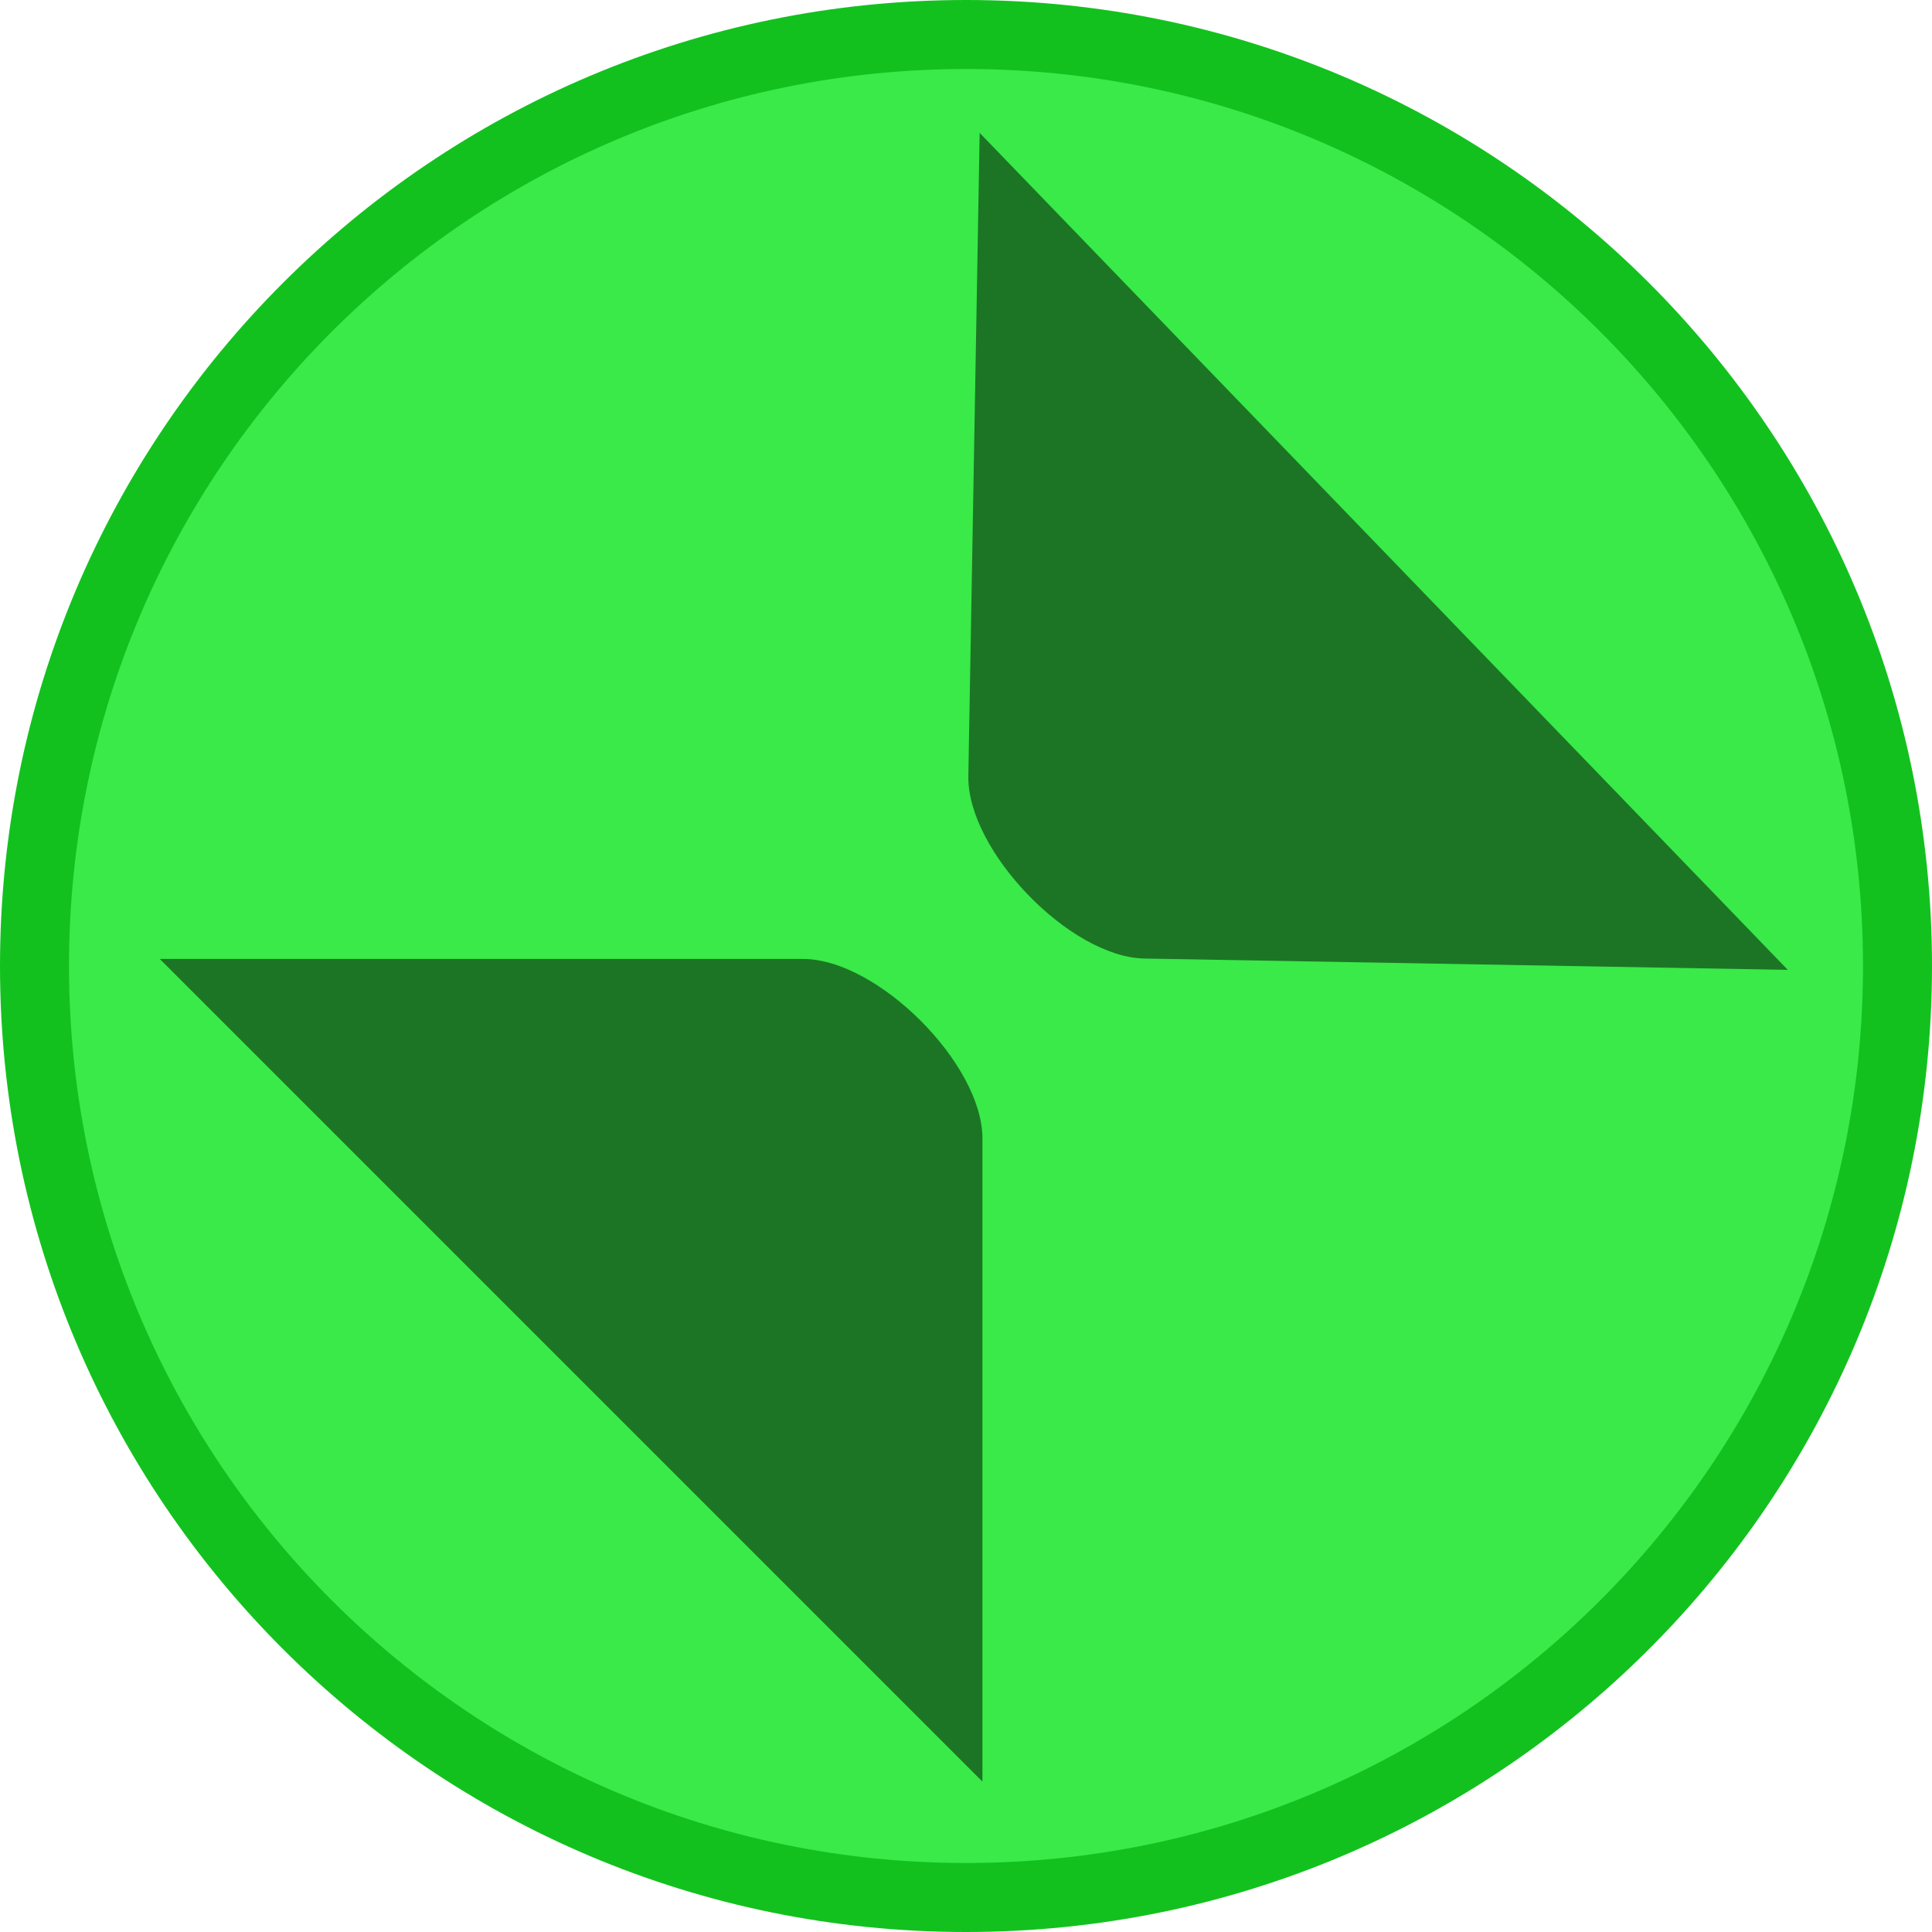 <?xml version="1.0" encoding="UTF-8" standalone="no"?>
<svg
   xmlns:dc="http://purl.org/dc/elements/1.1/"
   xmlns:cc="http://creativecommons.org/ns#"
   xmlns:rdf="http://www.w3.org/1999/02/22-rdf-syntax-ns#"
   xmlns:svg="http://www.w3.org/2000/svg"
   xmlns="http://www.w3.org/2000/svg"
   xmlns:sodipodi="http://sodipodi.sourceforge.net/DTD/sodipodi-0.dtd"
   xmlns:inkscape="http://www.inkscape.org/namespaces/inkscape"
   width="14"
   height="14"
   version="1.1"
   style="enable-background:new"
   id="svg10"
   sodipodi:docname="titlebutton-restore-hover.svg"
   inkscape:version="0.92.2 2405546, 2018-03-11">
  <defs
     id="defs14" />
  <sodipodi:namedview
     pagecolor="#ffffff"
     bordercolor="#666666"
     borderopacity="1"
     objecttolerance="10"
     gridtolerance="10"
     guidetolerance="10"
     inkscape:pageopacity="0"
     inkscape:pageshadow="2"
     inkscape:window-width="1871"
     inkscape:window-height="1023"
     id="namedview12"
     showgrid="false"
     inkscape:zoom="9.8333333"
     inkscape:cx="-24.864407"
     inkscape:cy="12"
     inkscape:window-x="1415"
     inkscape:window-y="28"
     inkscape:window-maximized="1"
     inkscape:current-layer="svg10" />
  <path
     inkscape:connector-curvature="0"
     id="path2"
     d="M 7,14 C 10.866,14 14,10.866 14,7 14,3.134 10.866,0 7,0 3.134,0 -3e-7,3.134 -3e-7,7 c 0,3.866 3.134,7 7,7"
     style="fill:#13c11e;fill-opacity:1;fill-rule:evenodd;stroke:none" />
  <path
     inkscape:connector-curvature="0"
     id="path4"
     d="M 7,13.5 C 10.59,13.5 13.5,10.59 13.5,7 13.5,3.41 10.59,0.5 7,0.5 3.41,0.5 0.5,3.41 0.5,7 c 0,3.59 2.91,6.5 6.5,6.5"
     style="opacity:1;fill:#39ea49;fill-opacity:1;fill-rule:evenodd;stroke:none" />
  <g
     style="enable-background:new"
     id="g816"
     transform="translate(-0.1,-0.2)">
    <path
       sodipodi:nodetypes="ccssccsscc"
       style="opacity:0.5;fill:#000000;fill-opacity:1;stroke:none;stroke-width:2.6;stroke-linecap:round;stroke-linejoin:round;stroke-miterlimit:4;stroke-dasharray:none;stroke-opacity:1"
       d="M 1.258,7.149 7.219,13.11 V 8.449 c 0,-0.54 -0.76,-1.3 -1.3,-1.3 z M 0.719,14.949 0.477,15.103 c 0,0 -0.298,-0.154 0.242,-0.154 H 5.381 Z"
       id="path4-36"
       inkscape:connector-curvature="0" />
    <path
       sodipodi:nodetypes="ccssccsscc"
       style="opacity:0.5;fill:#000000;fill-opacity:1;stroke:none;stroke-width:2.6;stroke-linecap:round;stroke-linejoin:round;stroke-miterlimit:4;stroke-dasharray:none;stroke-opacity:1;enable-background:new"
       d="M 13.055,7.228 7.199,1.163 7.117,5.824 C 7.108,6.364 7.854,7.137 8.394,7.146 Z m 0.675,-7.789 0.245,-0.15 c 0,0 0.295,0.159 -0.245,0.15 l -4.661,-0.082 z"
       id="path4-3"
       inkscape:connector-curvature="0" />
  </g>
</svg>

